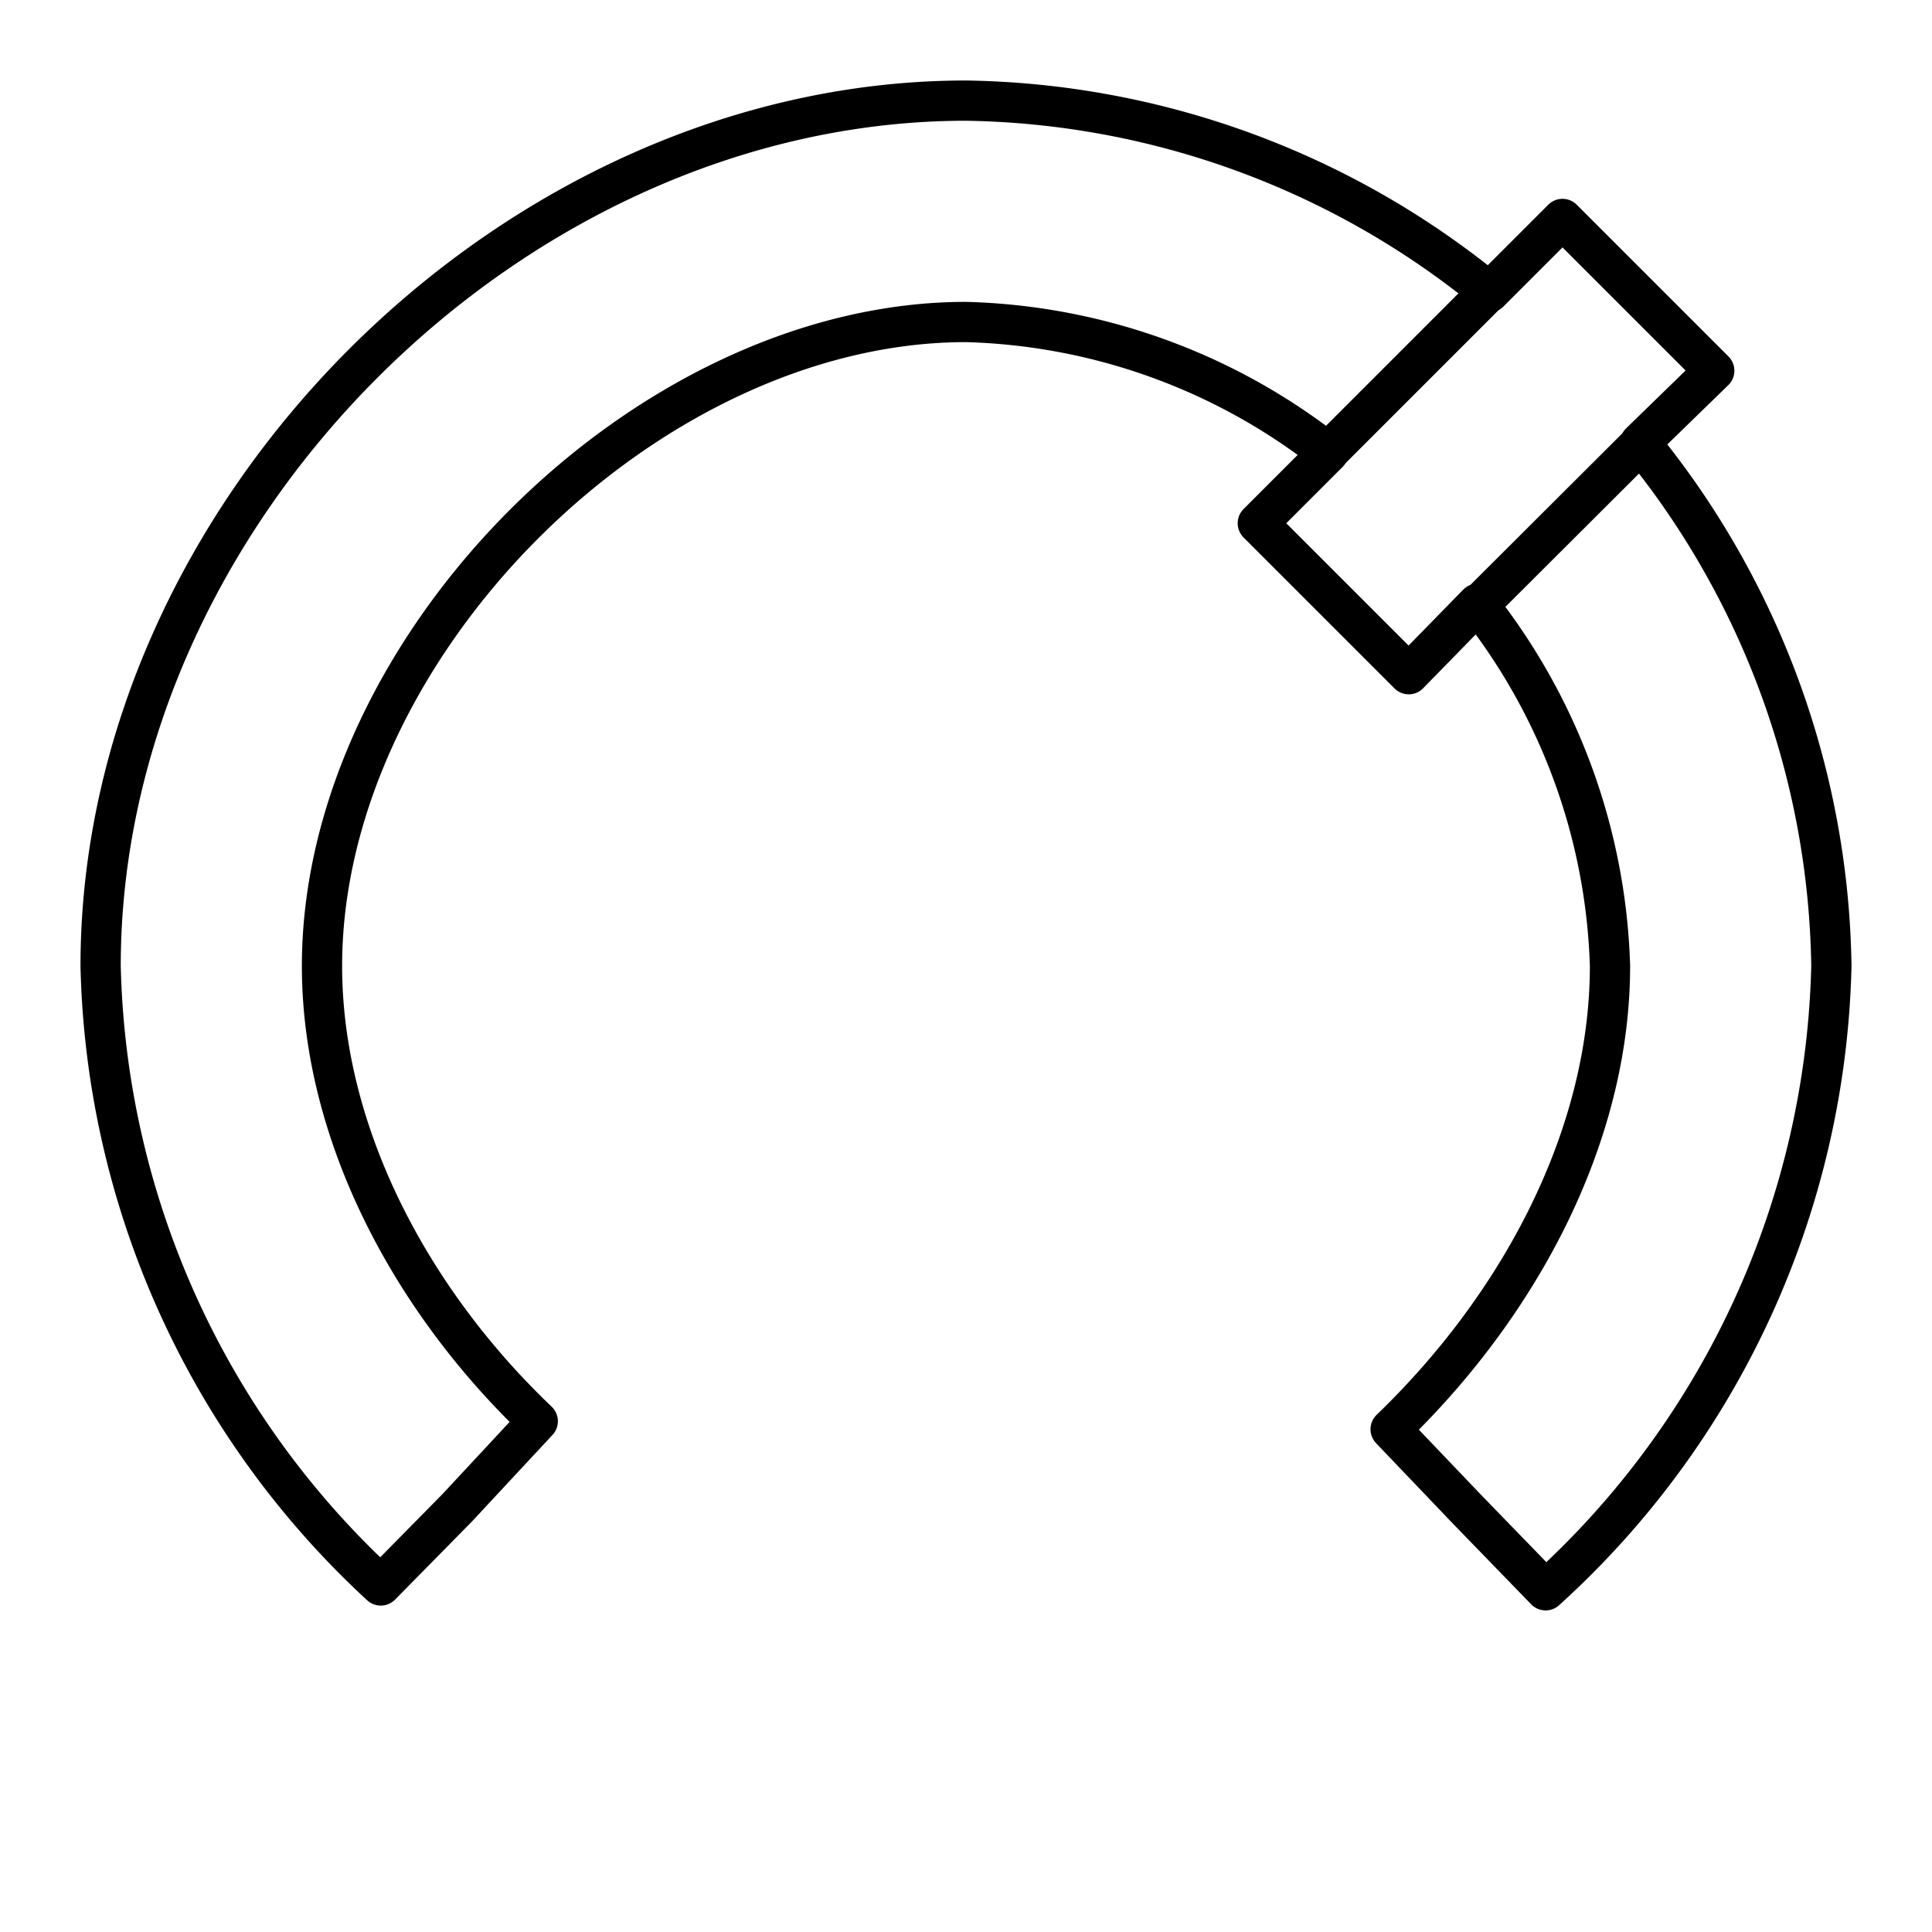 <svg id="Layer_2" data-name="Layer 2" xmlns="http://www.w3.org/2000/svg" viewBox="0 0 48 48"><defs><style>.cls-1{fill:none;stroke:#000;stroke-linecap:round;stroke-linejoin:round;}</style></defs><path class="cls-1" d="M24,2.5A21,21,0,0,1,37,7.26l1.82-1.82,3.77,3.77L40.75,11A21,21,0,0,1,45.5,24a21.59,21.59,0,0,1-7.1,15.51l-1.94-2-1.91-2C37.81,32.37,40,28.17,40,24a15.22,15.22,0,0,0-3.29-9L35,16.75,31.25,13,33,11.25A15.22,15.22,0,0,0,24,8C16.05,8,8,16.06,8,24c0,4.11,2.16,8.26,5.36,11.31l-2,2.15L9.46,39.39A21.6,21.6,0,0,1,2.5,24C2.5,12.74,12.74,2.5,24,2.5Z"/><line class="cls-1" x1="40.75" y1="11.03" x2="36.75" y2="15.02"/><line class="cls-1" x1="36.97" y1="7.26" x2="32.98" y2="11.25"/></svg>
